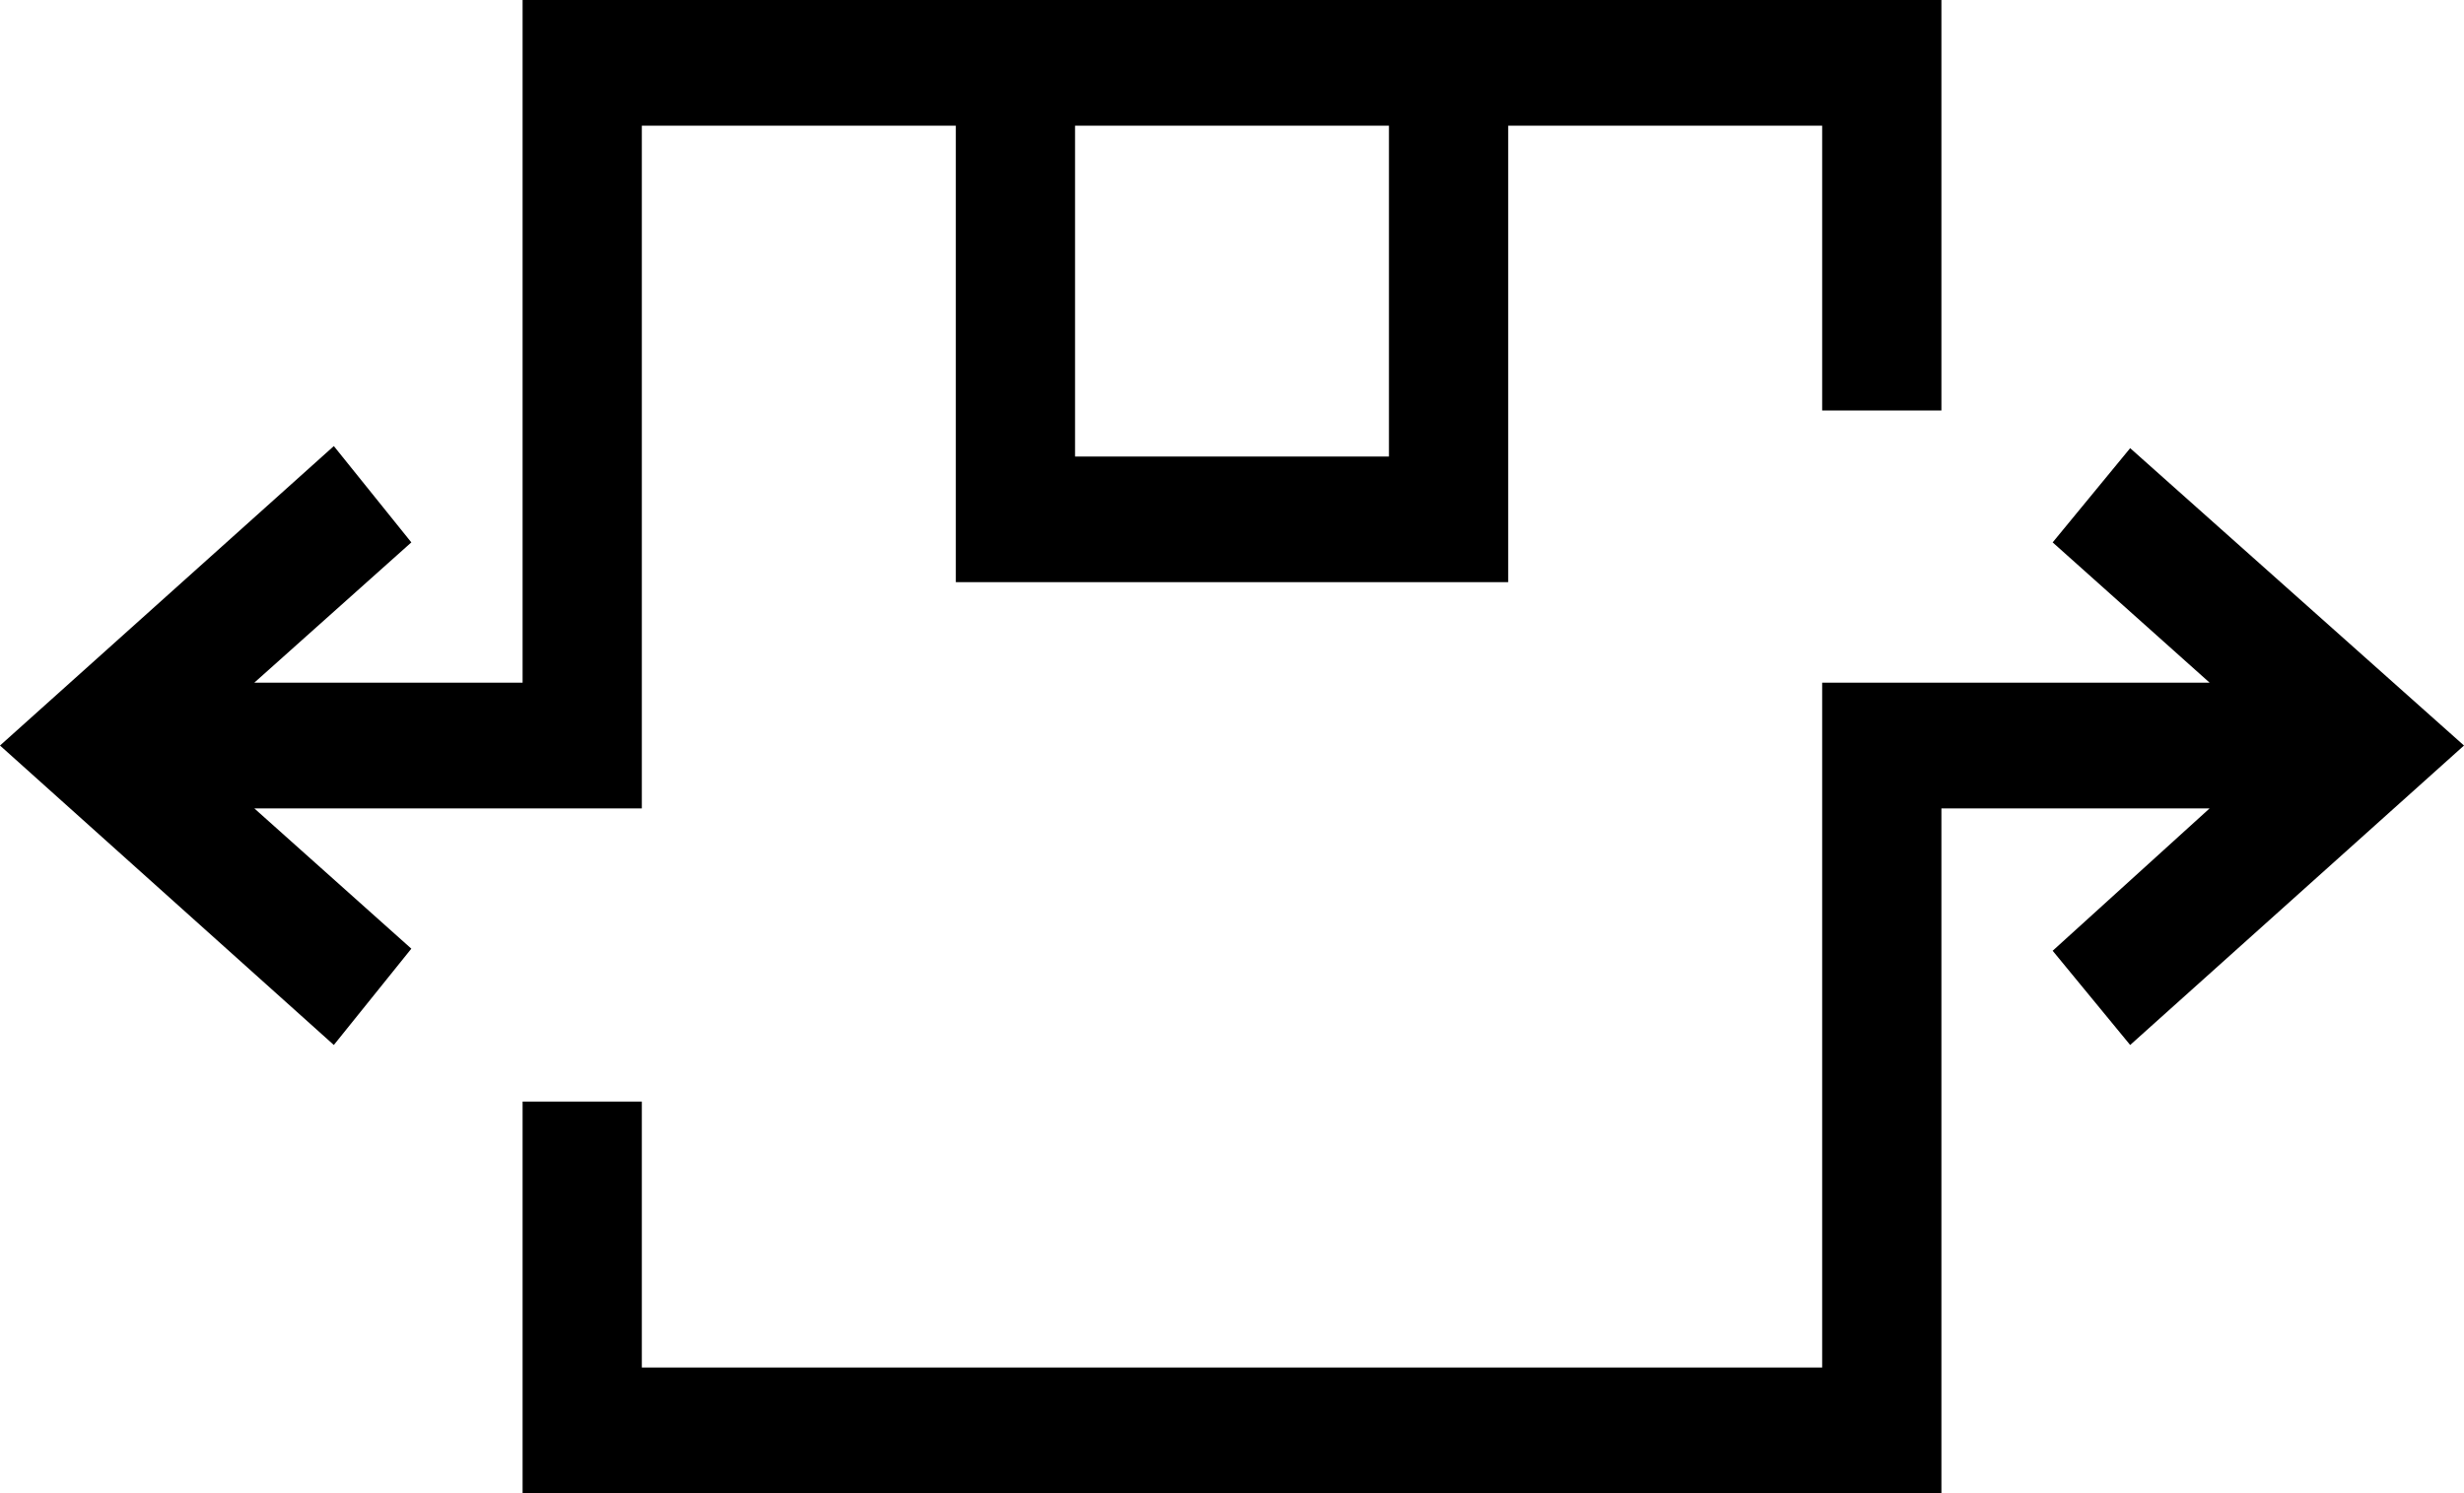 <svg width="33" height="20" viewBox="0 0 33 20" fill="none" xmlns="http://www.w3.org/2000/svg"><path d="M28.529 6.003L27.491 7.265L29.593 9.144H24.404V18.317H8.596V14.755H6.999V20H26.001V10.828H29.593L27.491 12.735L28.529 13.997L33 9.986L28.529 6.003Z" fill="black"></path><path d="M8.596 10.828V1.683H12.801V7.798H20.199V1.683H24.404V5.498H26.001V0H6.999V9.144H3.406L5.509 7.265L4.471 5.975L0 9.986L4.471 13.997L5.509 12.707L3.406 10.828H8.596ZM18.602 1.683V6.115H14.398V1.683H18.602Z" fill="black"></path></svg>